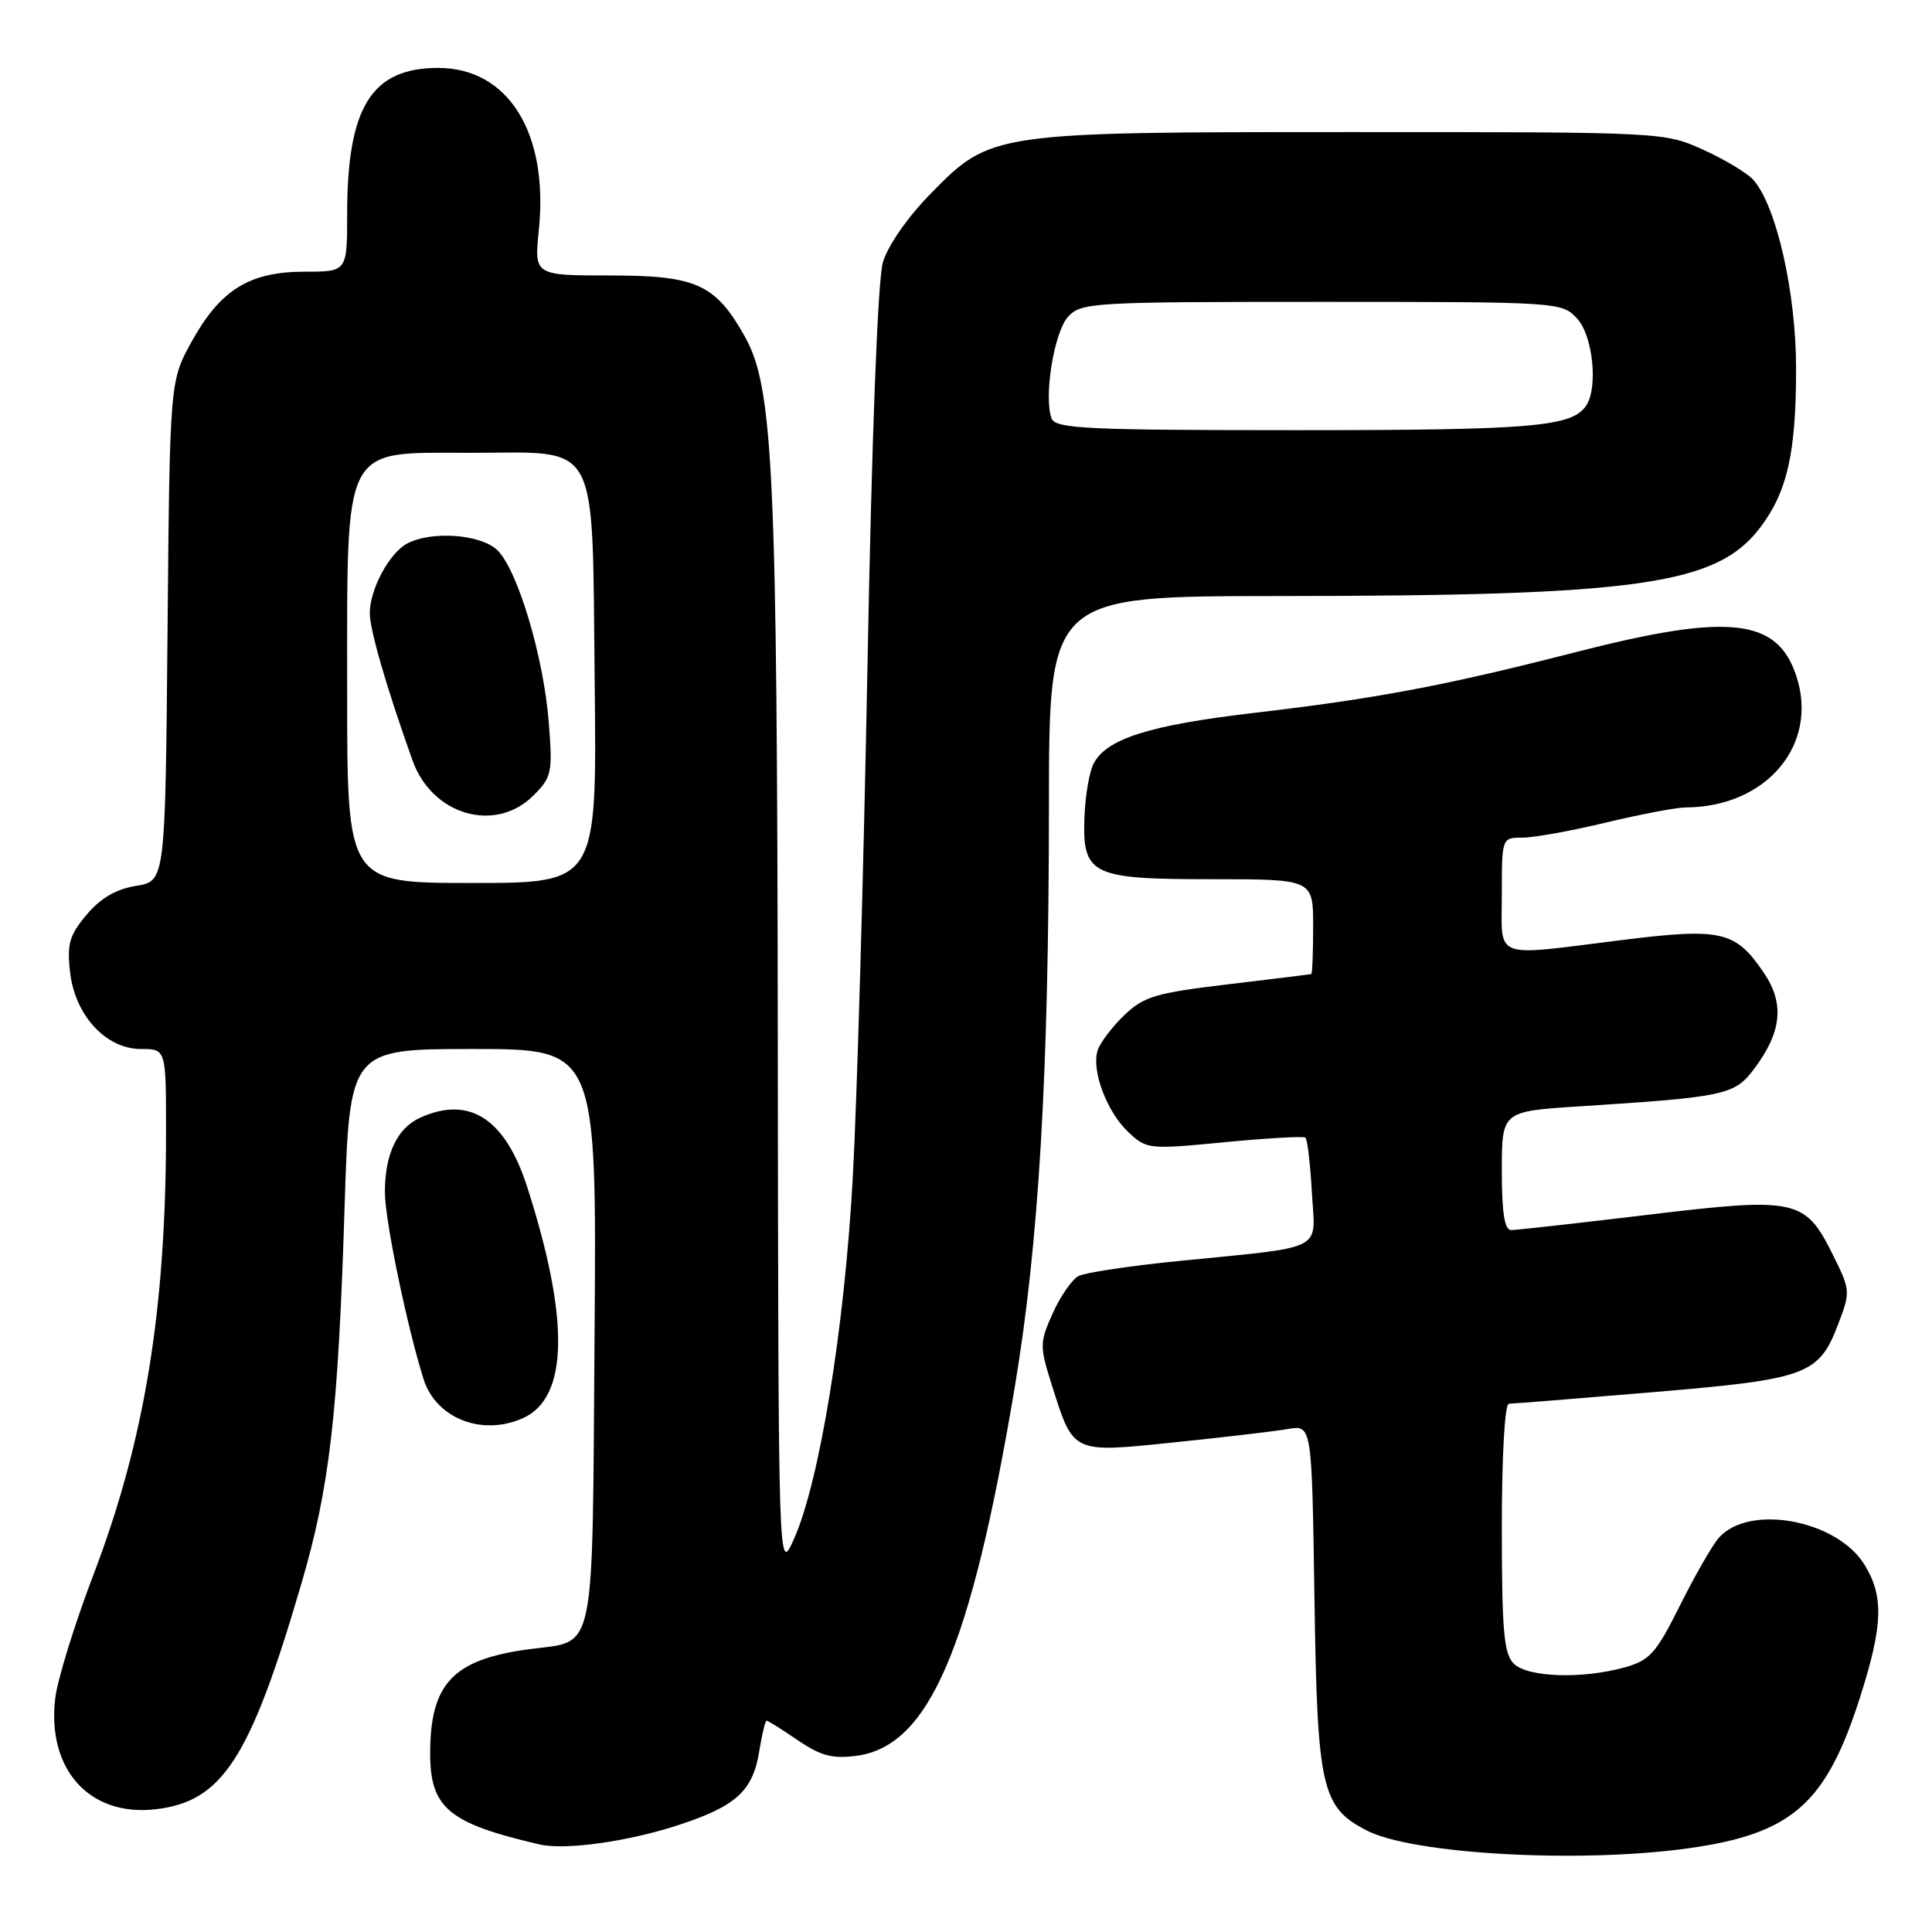 <?xml version="1.0" encoding="UTF-8" standalone="no"?>
<!DOCTYPE svg PUBLIC "-//W3C//DTD SVG 1.1//EN" "http://www.w3.org/Graphics/SVG/1.1/DTD/svg11.dtd" >
<svg xmlns="http://www.w3.org/2000/svg" xmlns:xlink="http://www.w3.org/1999/xlink" version="1.1" viewBox="0 0 256 256">
 <g >
 <path fill="currentColor"
d=" M 223.63 244.92 C 237.50 242.99 241.98 239.04 246.53 224.70 C 249.50 215.33 249.62 211.53 247.08 207.37 C 243.44 201.39 231.76 199.22 227.75 203.77 C 226.91 204.72 224.60 208.74 222.62 212.70 C 219.43 219.09 218.60 220.02 215.26 220.94 C 209.61 222.51 202.40 222.26 200.57 220.43 C 199.27 219.13 199.00 216.03 199.00 202.43 C 199.00 192.85 199.39 186.00 199.94 186.00 C 200.46 186.00 209.04 185.31 219.02 184.47 C 239.48 182.75 241.00 182.19 243.57 175.45 C 245.21 171.17 245.19 170.95 242.87 166.28 C 239.19 158.85 238.04 158.60 218.31 160.97 C 209.07 162.08 200.94 162.99 200.25 162.99 C 199.36 163.00 199.00 160.76 199.00 155.13 C 199.00 147.26 199.00 147.26 209.25 146.60 C 228.62 145.36 229.83 145.10 232.43 141.63 C 236.09 136.75 236.48 133.01 233.75 128.95 C 229.98 123.35 228.13 122.92 214.99 124.55 C 197.51 126.73 199.00 127.29 199.00 118.50 C 199.00 111.00 199.00 111.00 201.75 110.99 C 203.26 110.99 208.24 110.09 212.81 108.99 C 217.39 107.90 222.11 107.00 223.31 106.99 C 234.05 106.97 241.03 98.69 238.02 89.57 C 235.49 81.90 229.09 81.21 208.80 86.41 C 191.50 90.85 182.45 92.56 166.10 94.47 C 152.32 96.09 146.68 97.87 144.93 101.14 C 144.37 102.17 143.83 105.25 143.71 107.97 C 143.37 115.95 144.45 116.50 160.54 116.50 C 174.00 116.50 174.00 116.50 174.00 122.75 C 174.00 126.19 173.89 129.03 173.75 129.07 C 173.61 129.11 168.64 129.72 162.70 130.43 C 153.13 131.57 151.57 132.03 148.96 134.53 C 147.35 136.08 145.76 138.18 145.44 139.19 C 144.60 141.85 146.66 147.34 149.53 150.03 C 151.94 152.29 152.24 152.32 162.25 151.35 C 167.89 150.81 172.71 150.53 172.97 150.74 C 173.23 150.94 173.62 154.20 173.83 157.99 C 174.28 165.97 175.98 165.10 156.00 167.11 C 149.68 167.74 143.79 168.63 142.93 169.07 C 142.07 169.51 140.53 171.72 139.51 173.98 C 137.76 177.86 137.75 178.36 139.31 183.33 C 142.27 192.69 141.92 192.53 155.61 191.12 C 162.15 190.45 168.93 189.65 170.67 189.35 C 173.83 188.81 173.83 188.81 174.17 211.65 C 174.54 236.98 175.09 239.45 181.10 242.55 C 187.17 245.69 209.24 246.92 223.63 244.92 Z  M 89.87 241.84 C 97.56 239.33 99.77 237.30 100.61 232.01 C 100.97 229.81 101.40 228.00 101.58 228.00 C 101.76 228.00 103.62 229.16 105.71 230.59 C 108.75 232.66 110.29 233.07 113.50 232.65 C 123.10 231.38 128.65 218.46 134.46 183.80 C 137.66 164.68 138.97 142.39 138.99 106.75 C 139.00 79.00 139.00 79.00 169.25 78.98 C 217.28 78.96 227.50 77.50 233.26 69.87 C 236.83 65.14 237.99 59.99 237.99 48.86 C 238.00 38.80 235.39 27.30 232.33 23.84 C 231.52 22.93 228.53 21.13 225.68 19.84 C 220.52 17.51 220.36 17.50 179.50 17.50 C 131.38 17.50 131.31 17.51 123.30 25.68 C 120.26 28.78 117.64 32.55 116.99 34.75 C 116.31 37.05 115.52 57.62 114.95 88.00 C 114.44 115.23 113.56 145.82 113.00 156.00 C 111.90 176.04 108.57 196.48 105.17 204.00 C 103.14 208.50 103.14 208.50 103.06 137.50 C 102.98 62.33 102.46 51.35 98.72 44.64 C 94.80 37.64 92.29 36.50 80.82 36.50 C 70.78 36.50 70.78 36.50 71.40 30.45 C 72.71 17.62 67.35 9.00 58.06 9.00 C 49.23 9.00 46.00 14.18 46.00 28.37 C 46.00 36.00 46.00 36.00 40.37 36.00 C 33.07 36.00 29.22 38.38 25.42 45.22 C 22.50 50.50 22.50 50.50 22.20 83.63 C 21.90 116.76 21.90 116.76 18.04 117.38 C 15.39 117.80 13.34 119.00 11.48 121.20 C 9.20 123.91 8.86 125.08 9.28 128.78 C 9.93 134.55 14.03 139.00 18.69 139.00 C 22.00 139.00 22.00 139.00 22.00 149.89 C 22.00 173.54 19.18 190.82 12.44 208.50 C 9.92 215.10 7.62 222.53 7.32 225.02 C 6.19 234.44 11.85 240.73 20.57 239.74 C 29.45 238.74 33.12 233.09 39.89 210.00 C 43.69 197.06 44.79 187.48 45.65 160.25 C 46.32 139.00 46.32 139.00 62.69 139.00 C 79.07 139.00 79.07 139.00 78.78 177.08 C 78.46 220.19 79.06 217.34 70.11 218.53 C 60.04 219.87 57.00 223.07 57.00 232.33 C 57.00 239.57 59.44 241.60 71.50 244.40 C 74.89 245.18 83.19 244.03 89.87 241.84 Z  M 69.34 187.89 C 75.32 185.17 75.49 174.79 69.85 157.26 C 66.94 148.21 62.18 145.14 55.66 148.11 C 52.62 149.49 51.00 152.93 51.00 157.97 C 51.00 161.65 53.92 175.74 56.13 182.76 C 57.78 187.96 63.93 190.36 69.34 187.89 Z  M 46.00 91.75 C 46.01 58.45 45.21 60.00 62.33 60.00 C 79.70 60.00 78.43 57.62 78.80 90.60 C 79.09 117.00 79.09 117.00 62.55 117.00 C 46.00 117.00 46.00 117.00 46.00 91.75 Z  M 70.68 105.41 C 73.12 102.97 73.24 102.40 72.71 95.66 C 72.03 87.06 68.62 75.62 65.94 72.94 C 63.79 70.79 57.20 70.29 53.94 72.03 C 51.57 73.30 49.00 78.10 49.00 81.26 C 49.00 83.47 51.20 91.05 54.66 100.76 C 57.24 108.02 65.64 110.45 70.68 105.41 Z  M 139.35 55.46 C 138.27 52.67 139.66 44.03 141.51 41.99 C 143.24 40.08 144.63 40.00 175.12 40.00 C 206.55 40.00 206.95 40.03 208.96 42.19 C 211.04 44.42 211.78 51.22 210.21 53.69 C 208.39 56.55 203.20 57.00 171.90 57.00 C 144.02 57.00 139.86 56.80 139.35 55.46 Z "/>
</g>
</svg>